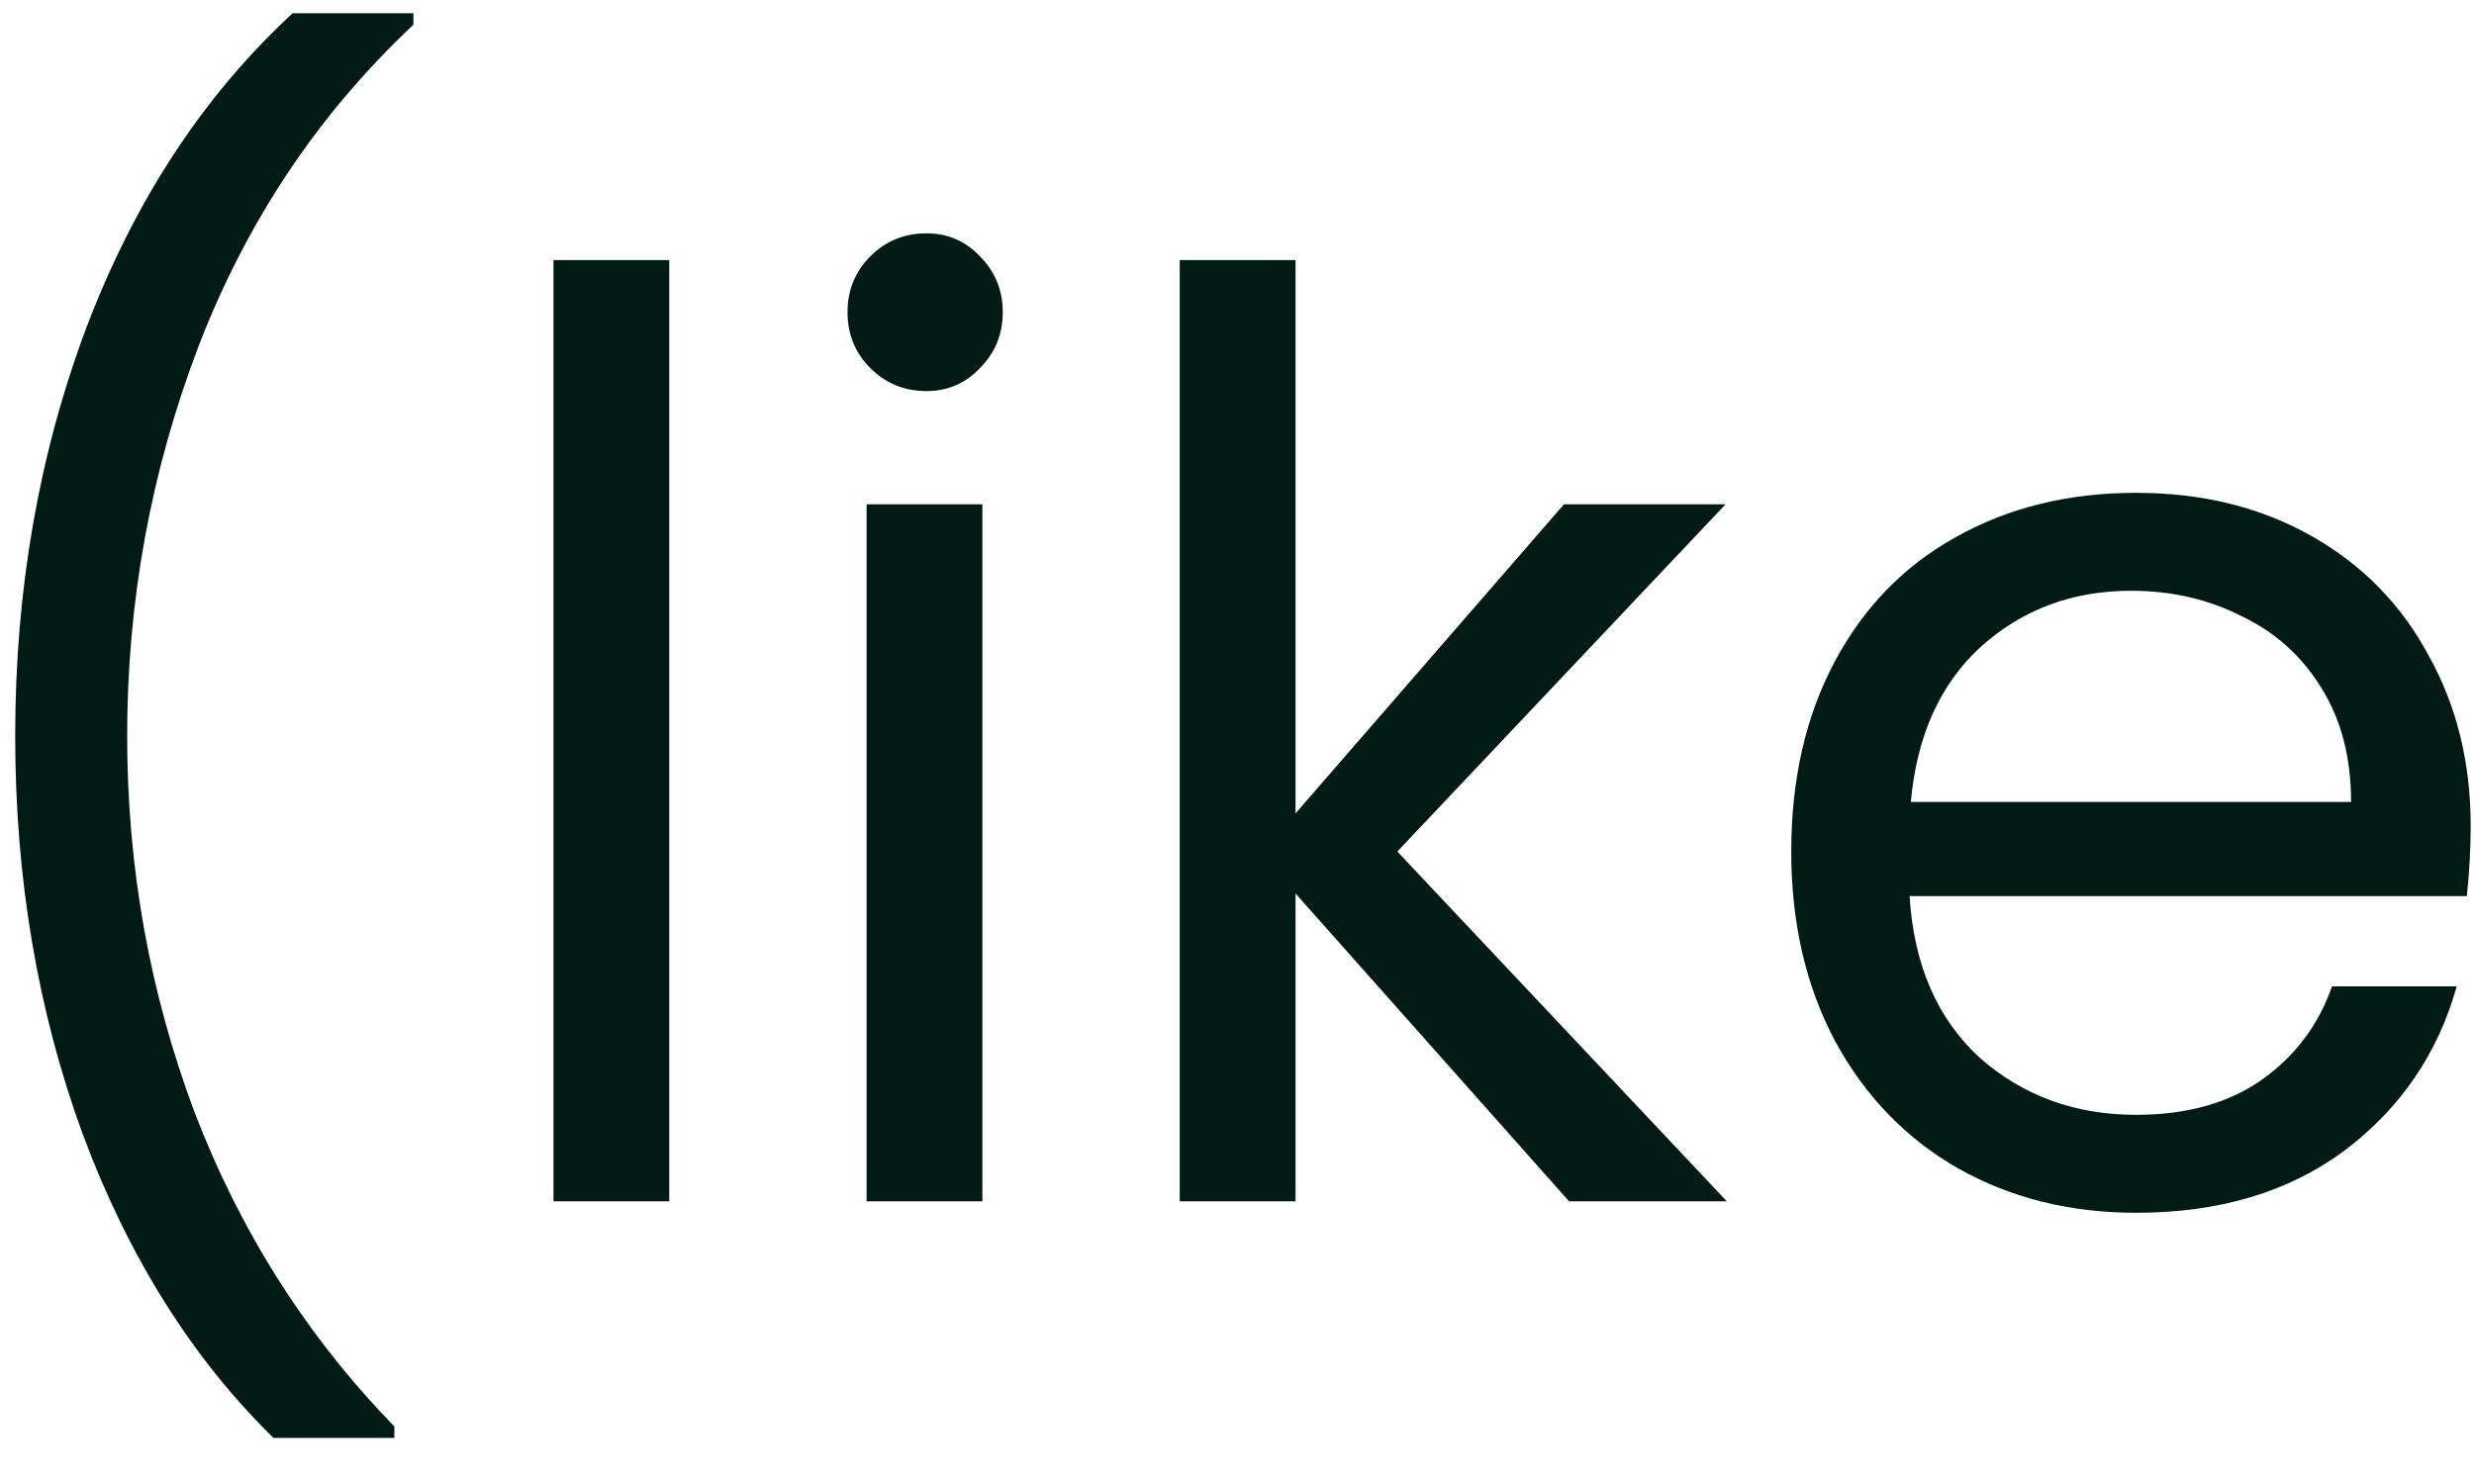 <svg width="35" height="21" viewBox="0 0 35 21" fill="none" xmlns="http://www.w3.org/2000/svg">
<path d="M3.869 20.348C2.717 19.22 1.817 17.786 1.169 16.046C0.533 14.306 0.215 12.428 0.215 10.412C0.215 8.348 0.551 6.422 1.223 4.634C1.907 2.834 2.879 1.352 4.139 0.188H5.849V0.35C4.505 1.61 3.491 3.128 2.807 4.904C2.135 6.668 1.799 8.504 1.799 10.412C1.799 12.272 2.117 14.048 2.753 15.74C3.401 17.432 4.343 18.914 5.579 20.186V20.348H3.869ZM9.468 3.68V17H7.83V3.68H9.468ZM13.106 5.534C12.794 5.534 12.53 5.426 12.314 5.21C12.098 4.994 11.99 4.73 11.99 4.418C11.99 4.106 12.098 3.842 12.314 3.626C12.53 3.41 12.794 3.302 13.106 3.302C13.406 3.302 13.658 3.41 13.862 3.626C14.078 3.842 14.186 4.106 14.186 4.418C14.186 4.73 14.078 4.994 13.862 5.21C13.658 5.426 13.406 5.534 13.106 5.534ZM13.898 7.136V17H12.26V7.136H13.898ZM22.198 17L18.328 12.644V17H16.69V3.68H18.328V11.51L22.126 7.136H24.412L19.768 12.05L24.43 17H22.198ZM34.953 11.69C34.953 12.002 34.935 12.332 34.899 12.68H27.015C27.075 13.652 27.405 14.414 28.005 14.966C28.617 15.506 29.355 15.776 30.219 15.776C30.927 15.776 31.515 15.614 31.983 15.29C32.463 14.954 32.799 14.51 32.991 13.958H34.755C34.491 14.906 33.963 15.68 33.171 16.28C32.379 16.868 31.395 17.162 30.219 17.162C29.283 17.162 28.443 16.952 27.699 16.532C26.967 16.112 26.391 15.518 25.971 14.75C25.551 13.97 25.341 13.07 25.341 12.05C25.341 11.03 25.545 10.136 25.953 9.368C26.361 8.6 26.931 8.012 27.663 7.604C28.407 7.184 29.259 6.974 30.219 6.974C31.155 6.974 31.983 7.178 32.703 7.586C33.423 7.994 33.975 8.558 34.359 9.278C34.755 9.986 34.953 10.79 34.953 11.69ZM33.261 11.348C33.261 10.724 33.123 10.19 32.847 9.746C32.571 9.29 32.193 8.948 31.713 8.72C31.245 8.48 30.723 8.36 30.147 8.36C29.319 8.36 28.611 8.624 28.023 9.152C27.447 9.68 27.117 10.412 27.033 11.348H33.261Z" fill="#001B13"/>
</svg>
